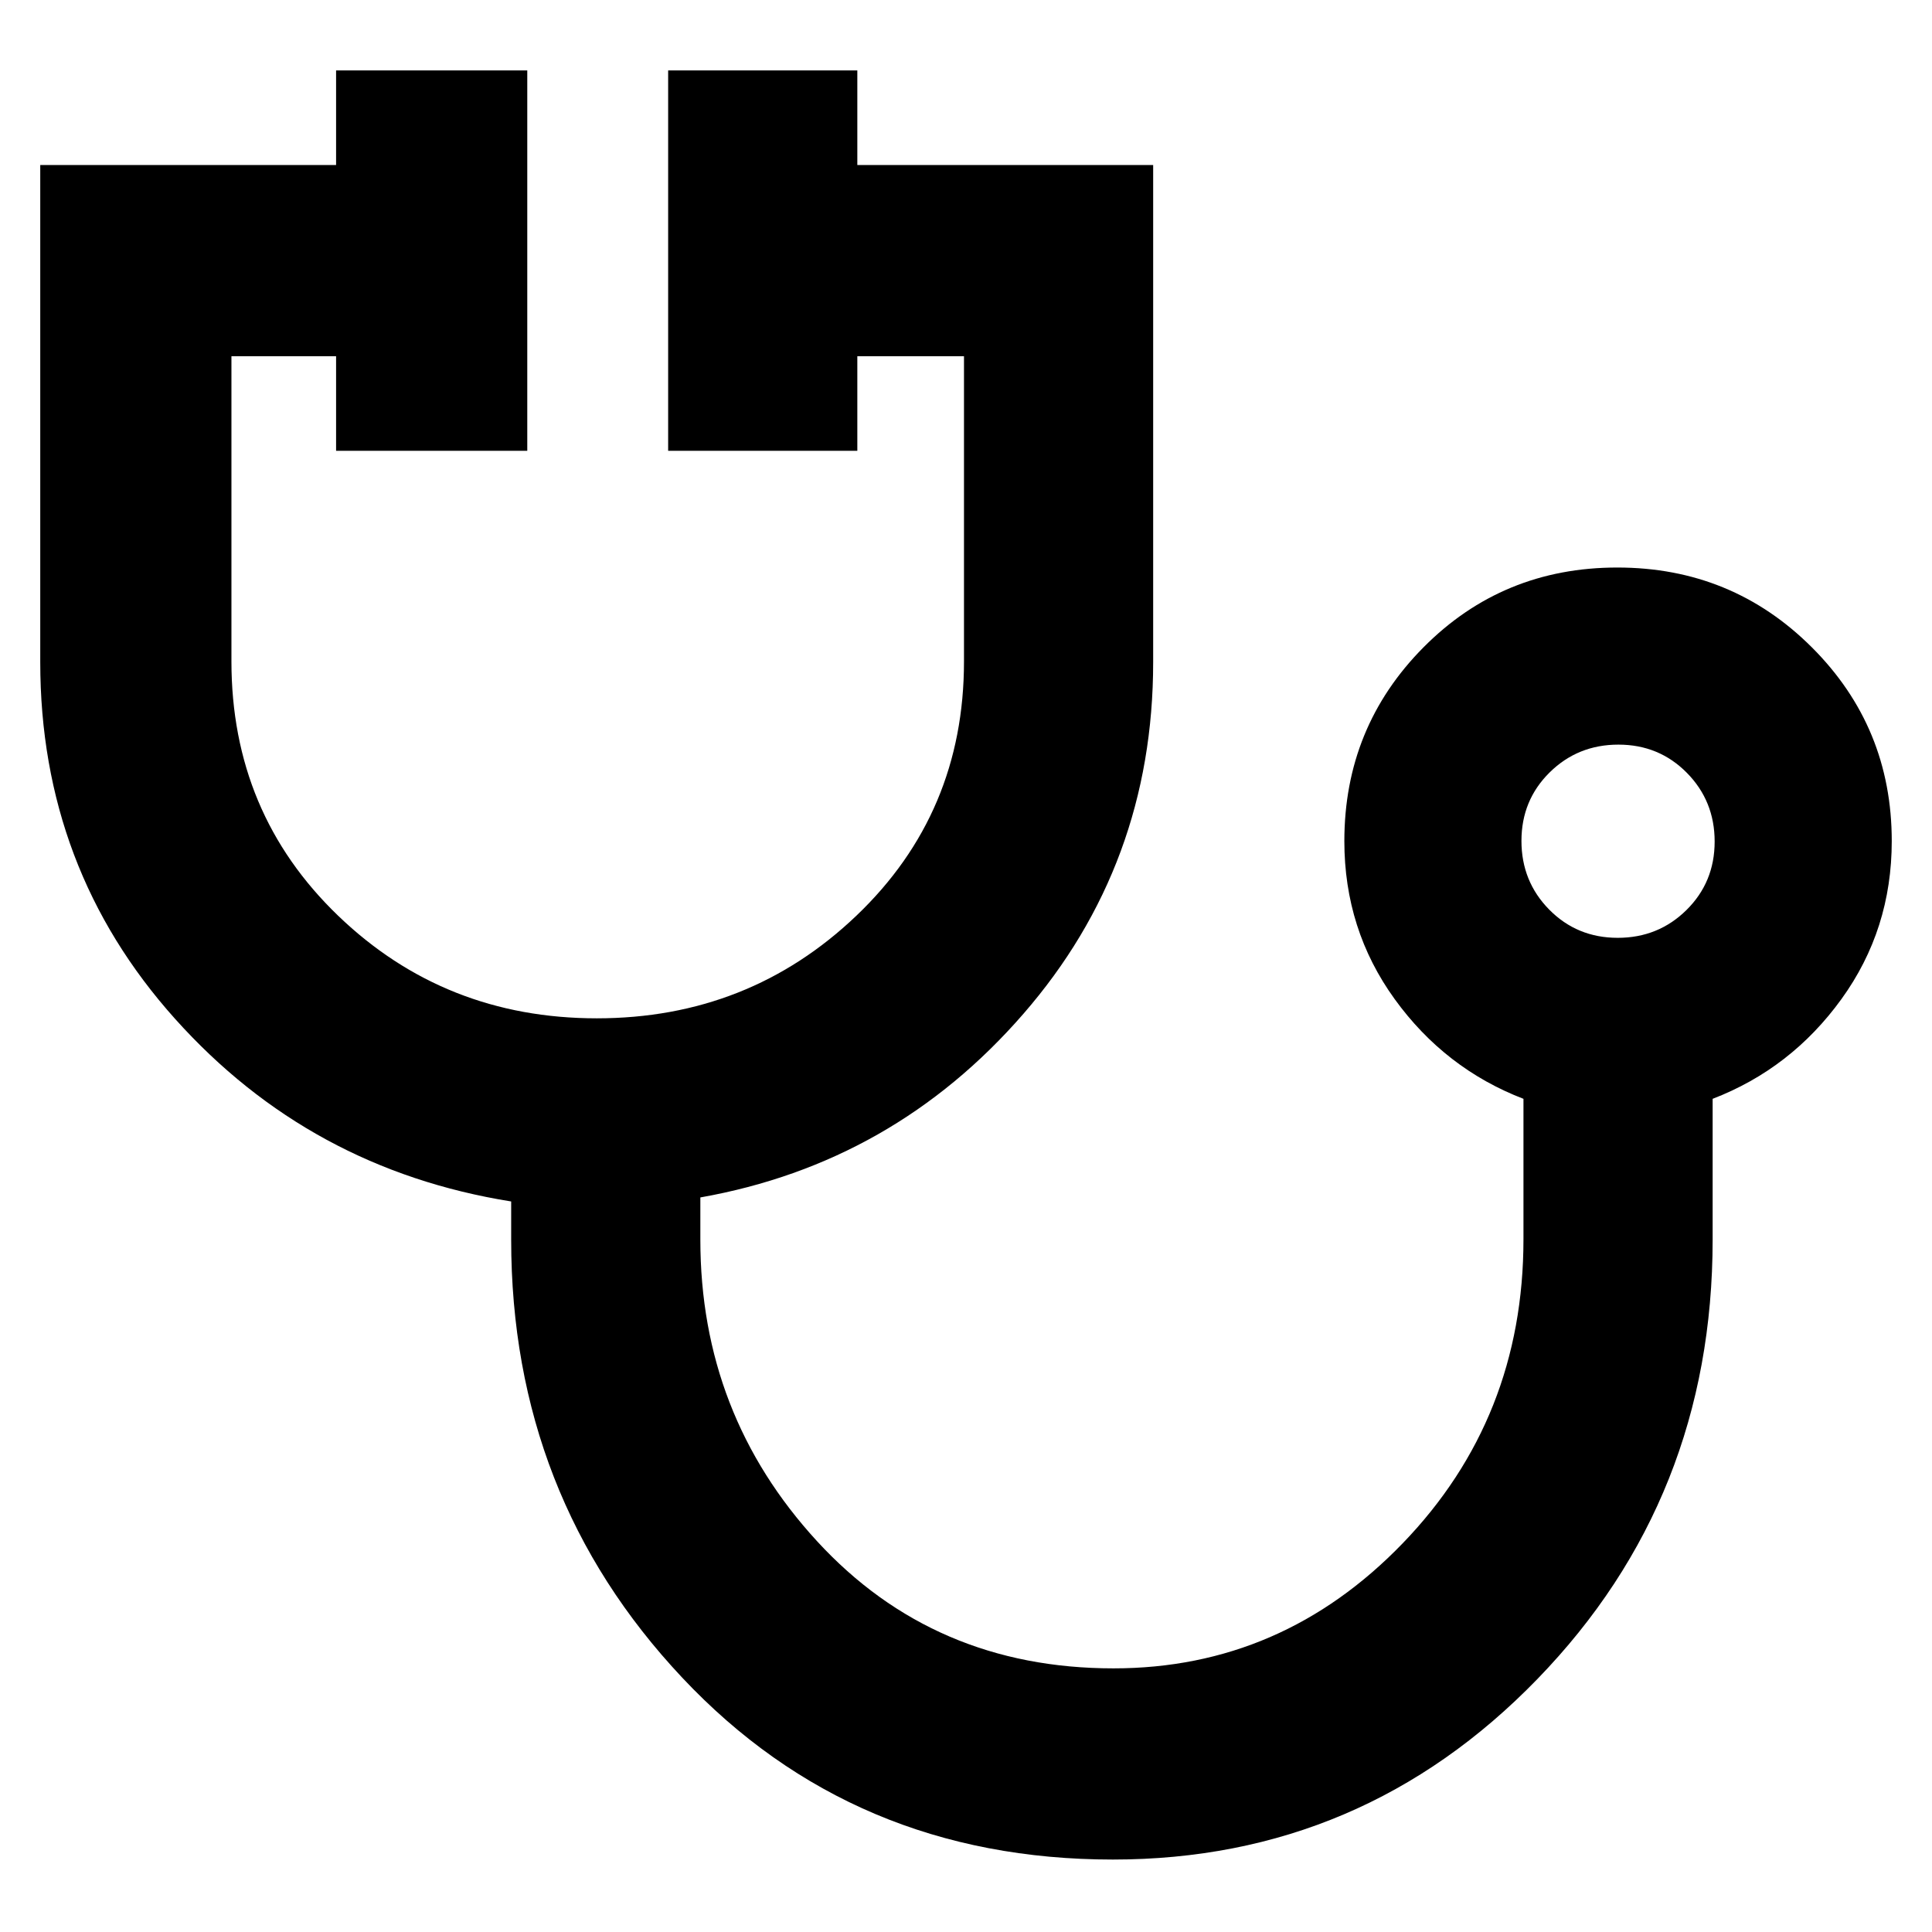 <svg xmlns="http://www.w3.org/2000/svg" width="48" height="48" viewBox="0 -960 960 960"><path d="M553-36q-129 0-214-90.37T254-344v-19q-100-16-167-90.73Q20-528.45 20-631v-247h147v-47h95v189h-95v-47h-52v151.68Q115-556 168-505t128.54 51q75.54 0 129-51Q479-556 479-631.32V-783h-53v47h-94v-189h94v47h147v247q0 100.58-64.5 174.79T348-365v21q0 86.75 58.04 149.87Q464.09-131 553.29-131 637-131 697-193.15q60-62.15 60-151.08V-414q-39-15-64-49.56t-25-78.5q0-56.64 39.33-96.29Q746.65-678 803.62-678q56.96 0 96.67 39.65T940-542.06q0 43.94-25 78.5T851-414v70q0 128.45-87 218.22Q677-36 553-36Zm250.82-458Q824-494 838-507.82q14-13.83 14-34Q852-562 838.18-576q-13.83-14-34-14Q784-590 770-576.18q-14 13.83-14 34Q756-522 769.82-508q13.83 14 34 14Zm.18-48Z"/></svg>